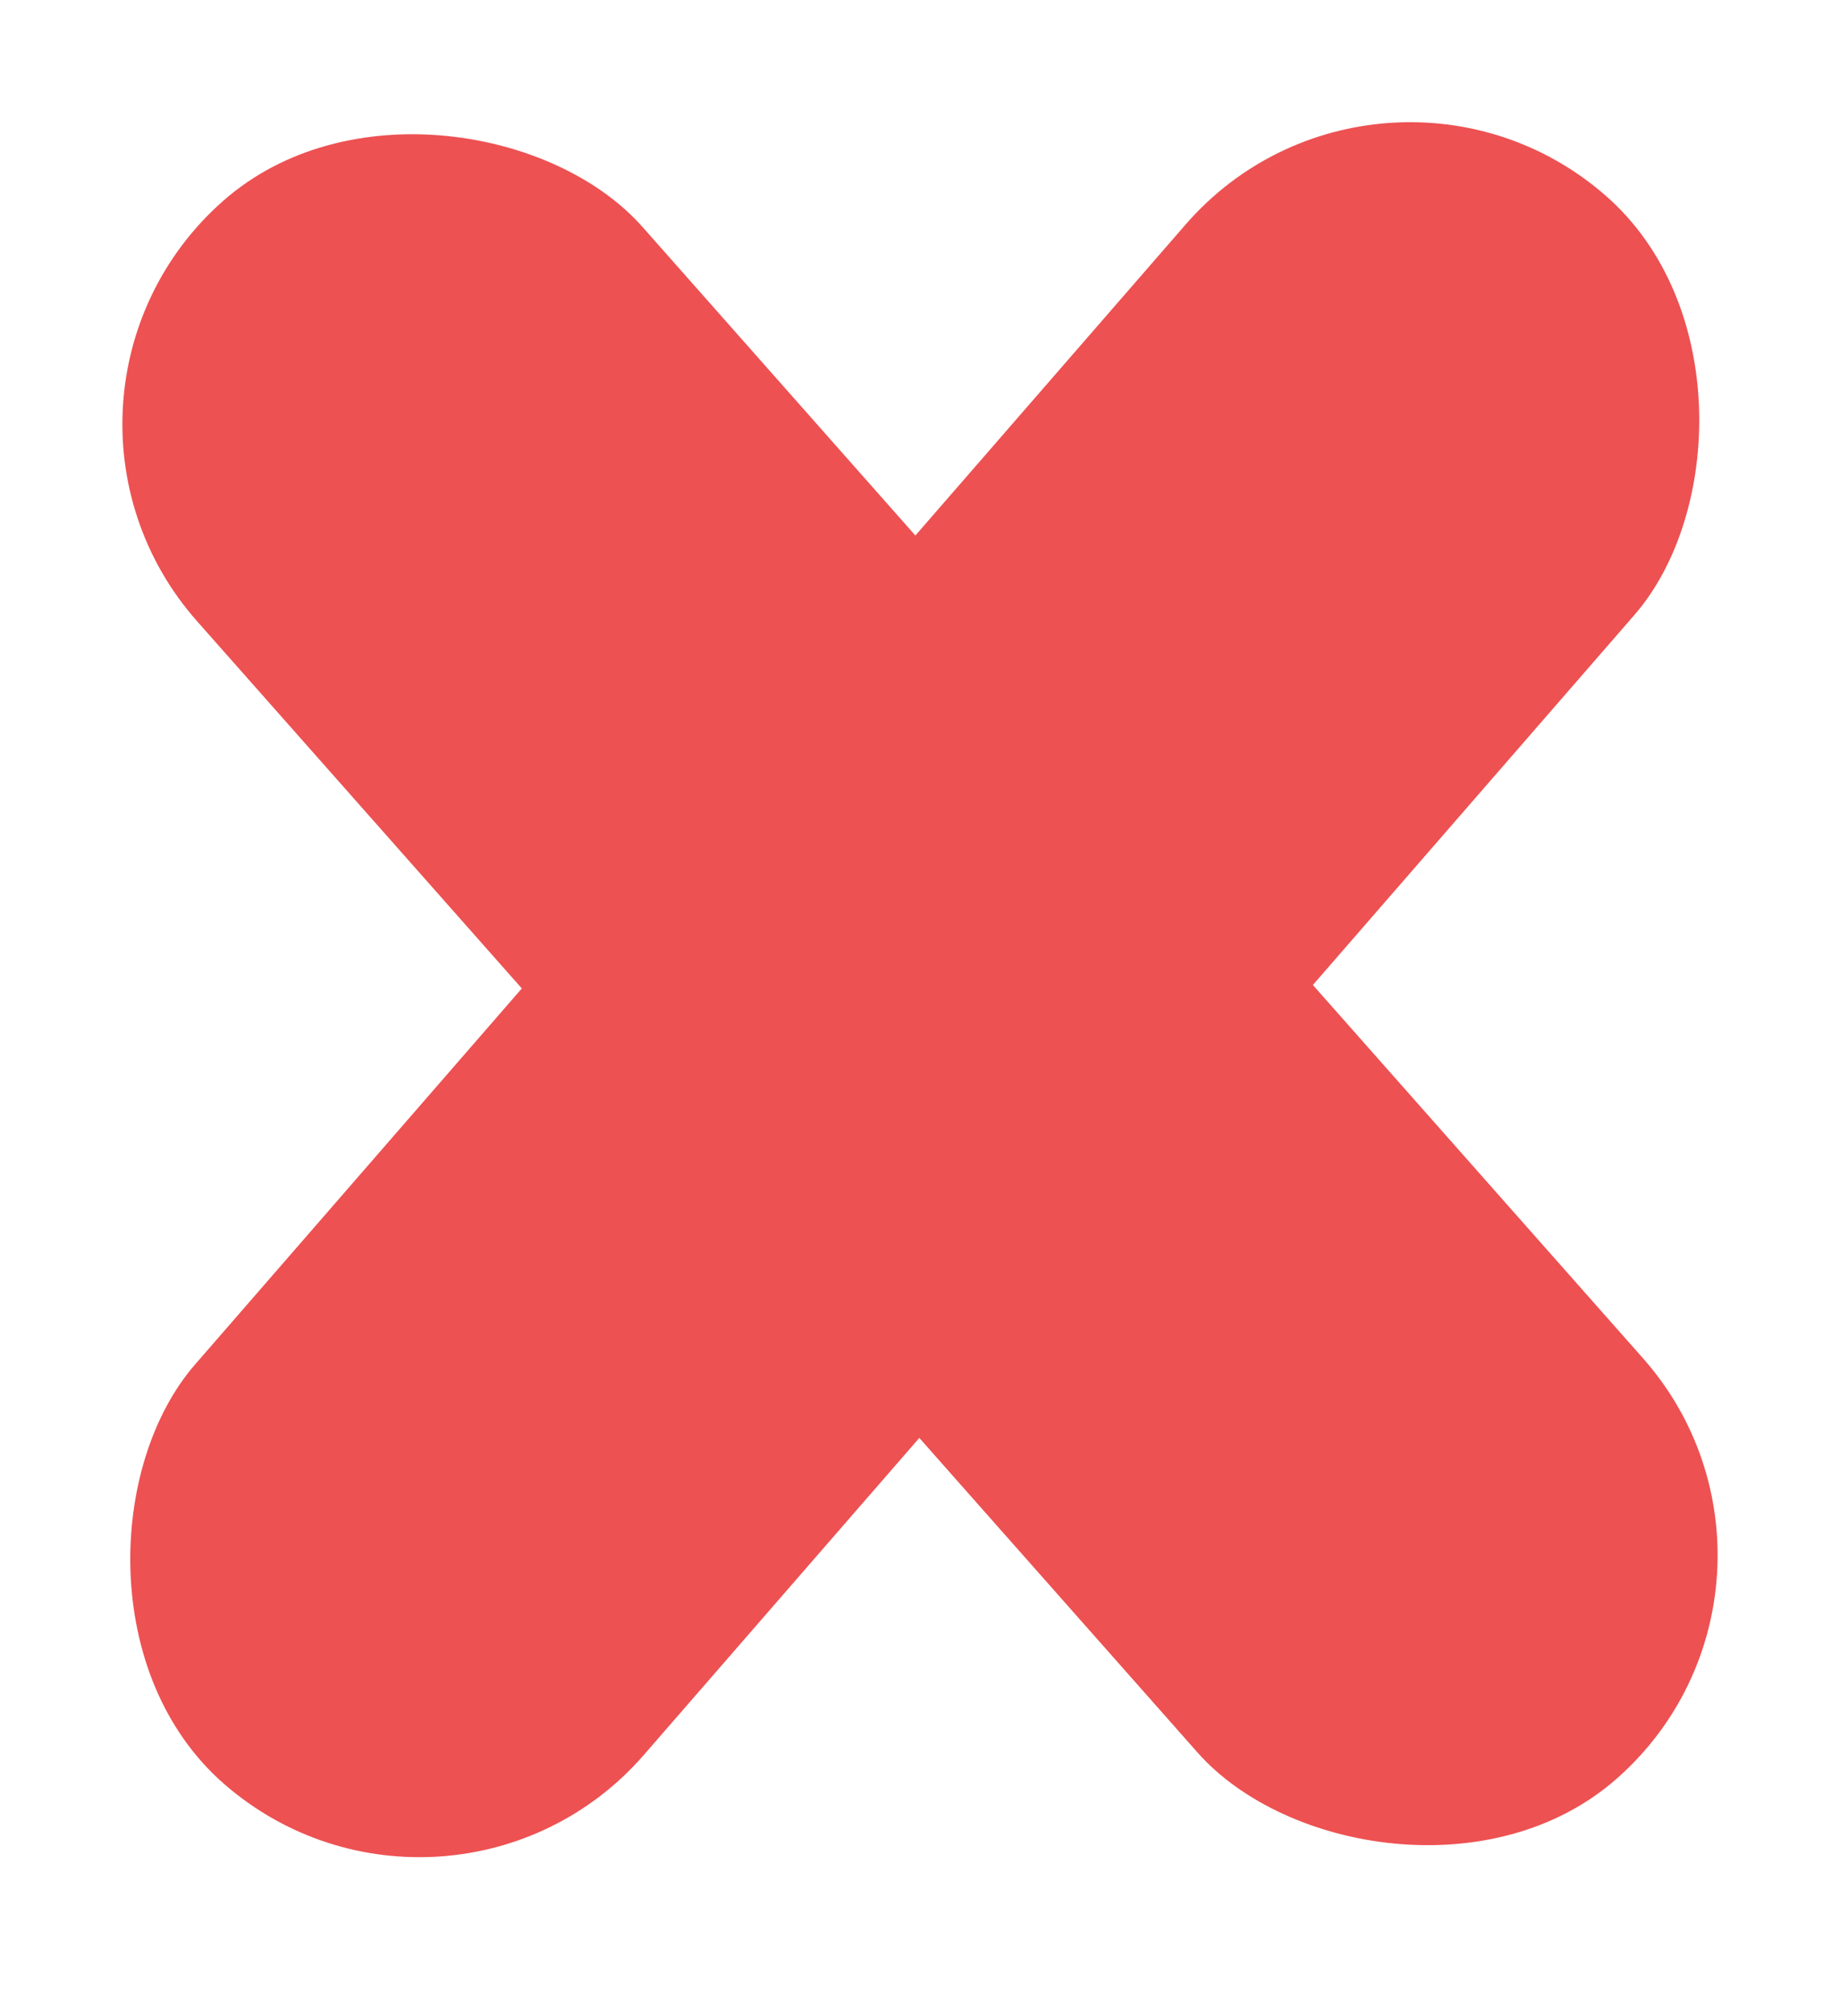 <svg width="21" height="23" viewBox="0 0 21 23" fill="none" xmlns="http://www.w3.org/2000/svg">
<rect y="4.545" width="6.788" height="24.02" rx="3.394" transform="rotate(-41.5 0 4.545)" fill="#ED5152"/>
<rect x="15.758" width="6.788" height="24.02" rx="3.394" transform="rotate(41 15.758 0)" fill="#ED5152"/>
</svg>
